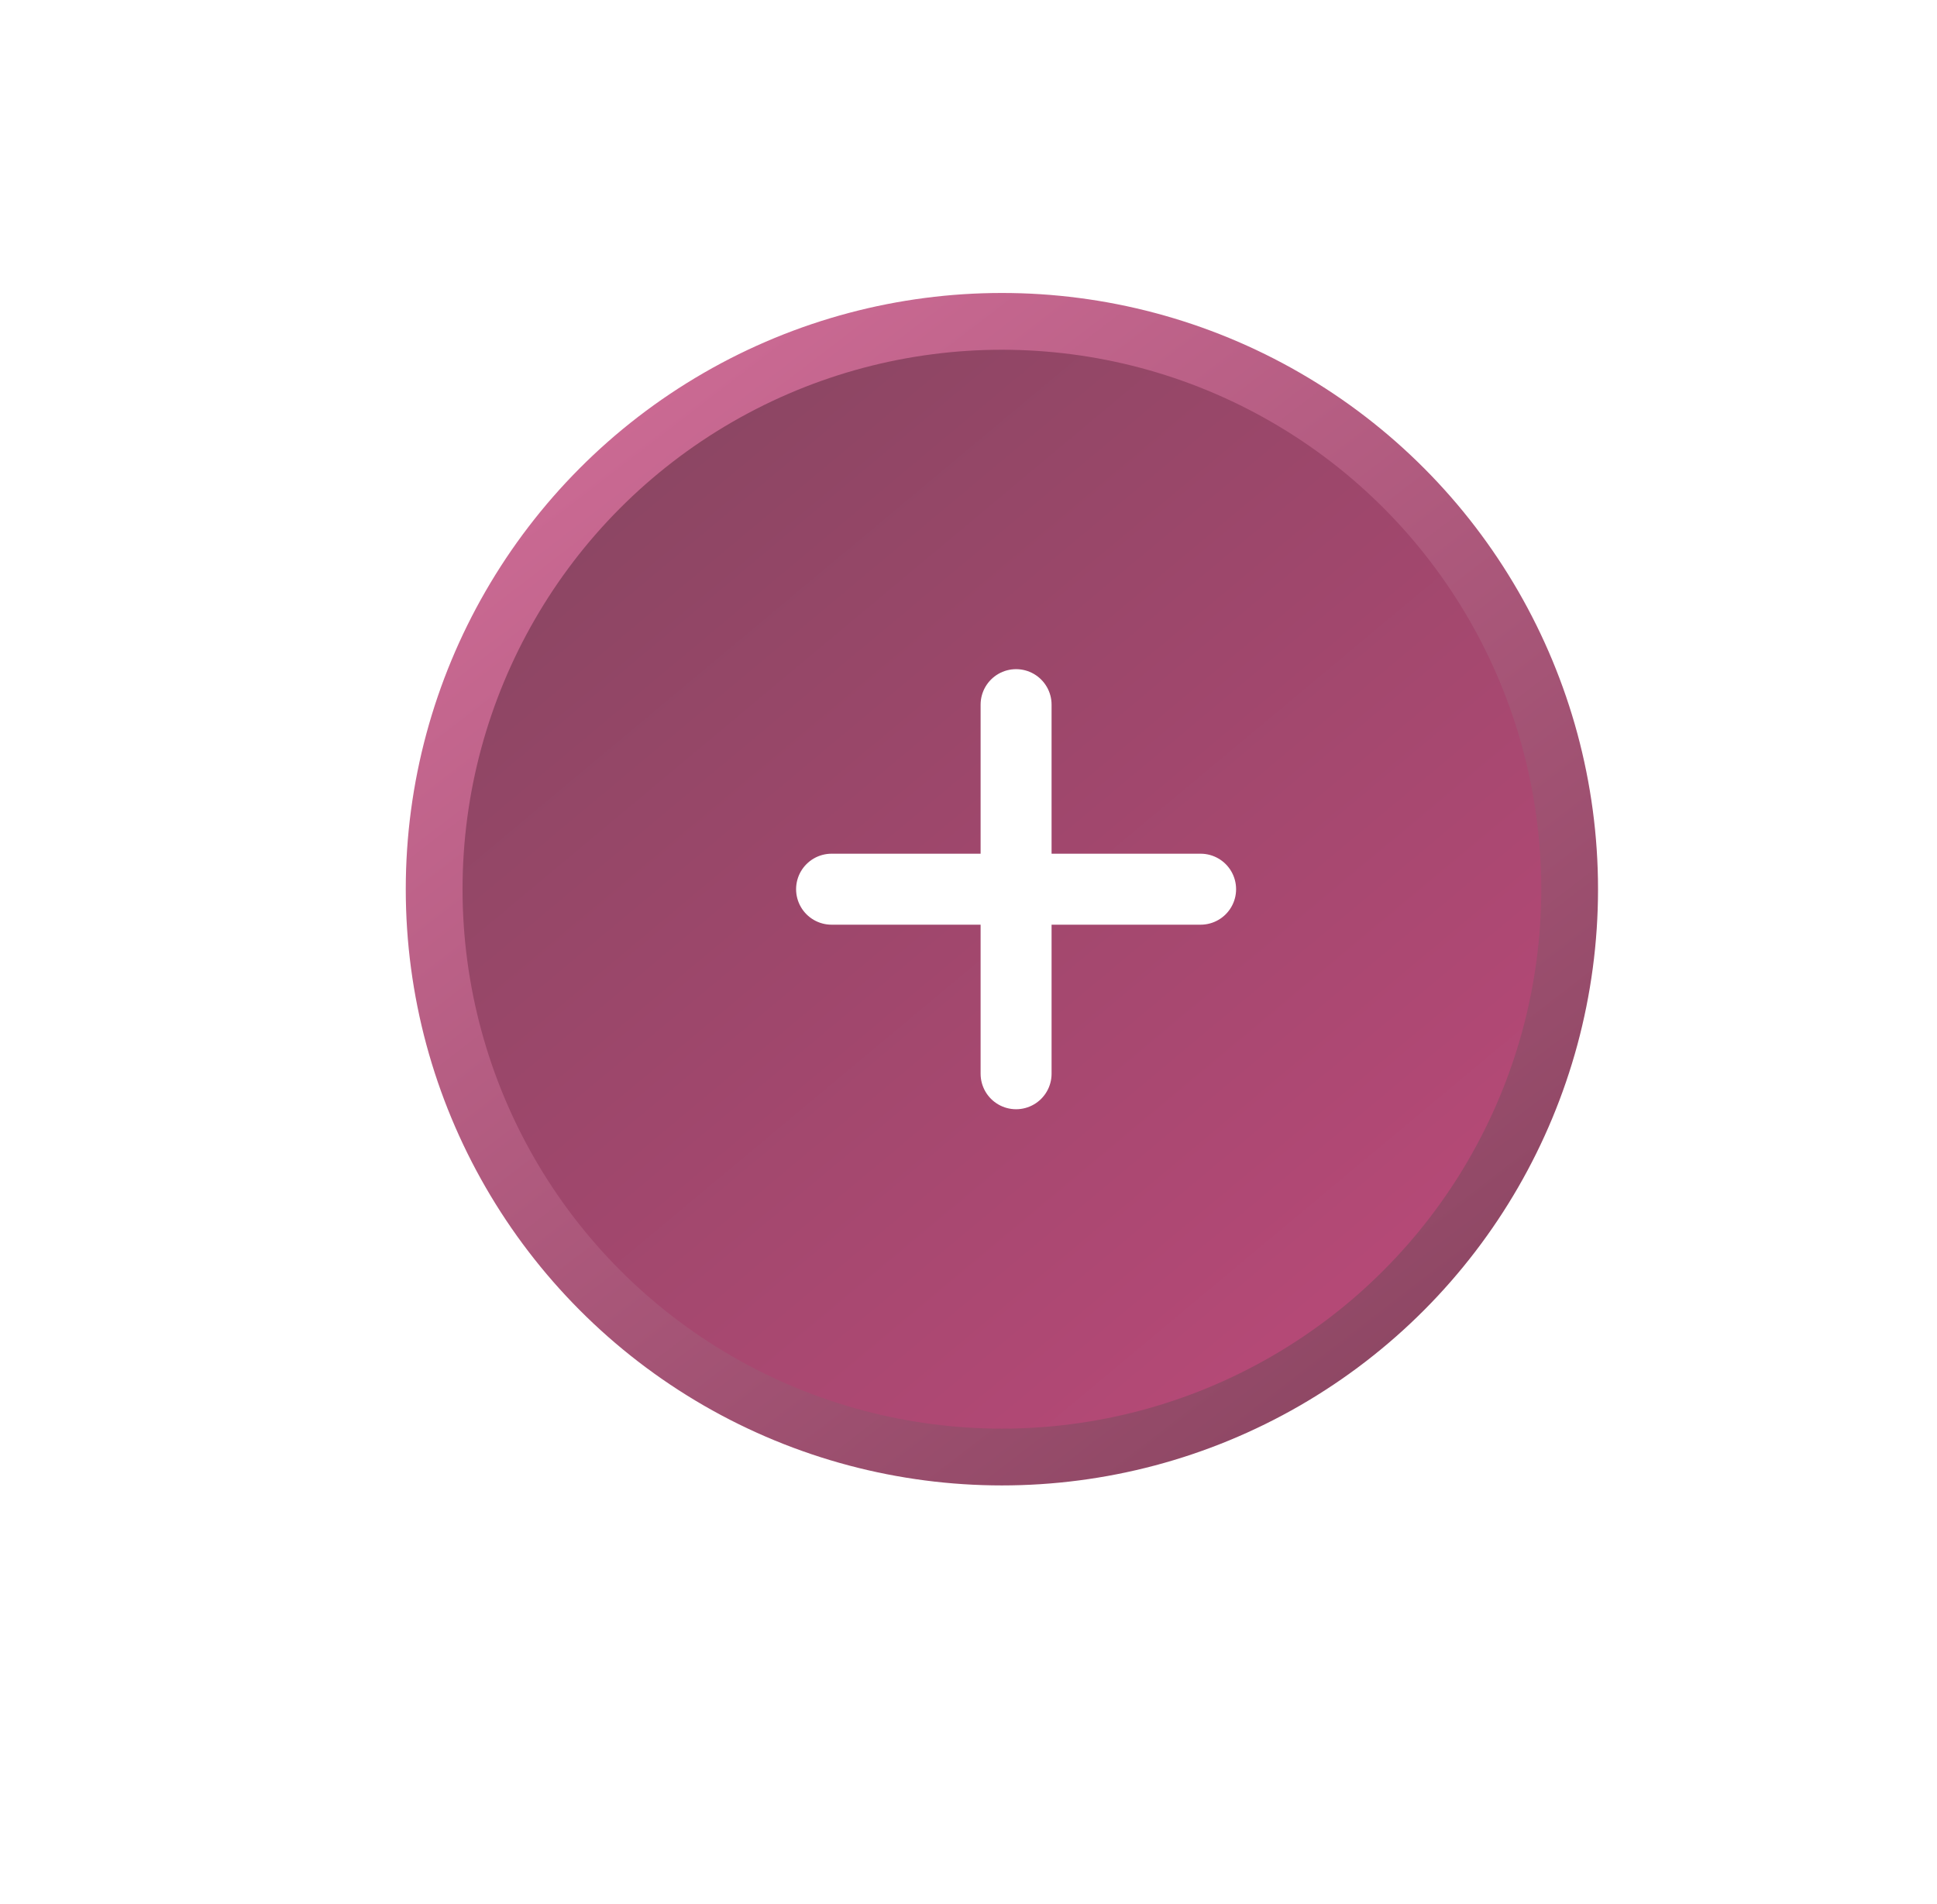 <svg width="58" height="57" viewBox="0 0 58 57" fill="none" xmlns="http://www.w3.org/2000/svg">
<g filter="url(#filter0_dd_367_8199)">
<circle cx="30" cy="26.621" r="17" fill="url(#paint0_linear_367_8199)"/>
<circle cx="30" cy="26.621" r="17" stroke="url(#paint1_linear_367_8199)" stroke-width="1.7"/>
</g>
<path d="M30.425 21.096L30.425 32.146M35.95 26.621L24.9 26.621" stroke="white" stroke-width="2.125" stroke-linecap="round"/>
<defs>
<filter id="filter0_dd_367_8199" x="0.25" y="-3.129" width="59.499" height="59.5" filterUnits="userSpaceOnUse" color-interpolation-filters="sRGB">
<feFlood flood-opacity="0" result="BackgroundImageFix"/>
<feColorMatrix in="SourceAlpha" type="matrix" values="0 0 0 0 0 0 0 0 0 0 0 0 0 0 0 0 0 0 127 0" result="hardAlpha"/>
<feOffset dx="3.4" dy="3.4"/>
<feGaussianBlur stdDeviation="4.25"/>
<feColorMatrix type="matrix" values="0 0 0 0 0.27 0 0 0 0 0.035 0 0 0 0 0.001 0 0 0 0.26 0"/>
<feBlend mode="normal" in2="BackgroundImageFix" result="effect1_dropShadow_367_8199"/>
<feColorMatrix in="SourceAlpha" type="matrix" values="0 0 0 0 0 0 0 0 0 0 0 0 0 0 0 0 0 0 127 0" result="hardAlpha"/>
<feOffset dx="-3.4" dy="-3.4"/>
<feGaussianBlur stdDeviation="4.25"/>
<feColorMatrix type="matrix" values="0 0 0 0 0.859 0 0 0 0 0.298 0 0 0 0 0.043 0 0 0 0.247 0"/>
<feBlend mode="normal" in2="effect1_dropShadow_367_8199" result="effect2_dropShadow_367_8199"/>
<feBlend mode="normal" in="SourceGraphic" in2="effect2_dropShadow_367_8199" result="shape"/>
</filter>
<linearGradient id="paint0_linear_367_8199" x1="1.286" y1="28.794" x2="31.962" y2="65.529" gradientUnits="userSpaceOnUse">
<stop stop-color="#8C4663"/>
<stop offset="1" stop-color="#C74A7F"/>
</linearGradient>
<linearGradient id="paint1_linear_367_8199" x1="3.256" y1="22.291" x2="26.52" y2="52.617" gradientUnits="userSpaceOnUse">
<stop stop-color="#CD6B95"/>
<stop offset="1" stop-color="#8E4764"/>
</linearGradient>
</defs>
</svg>
